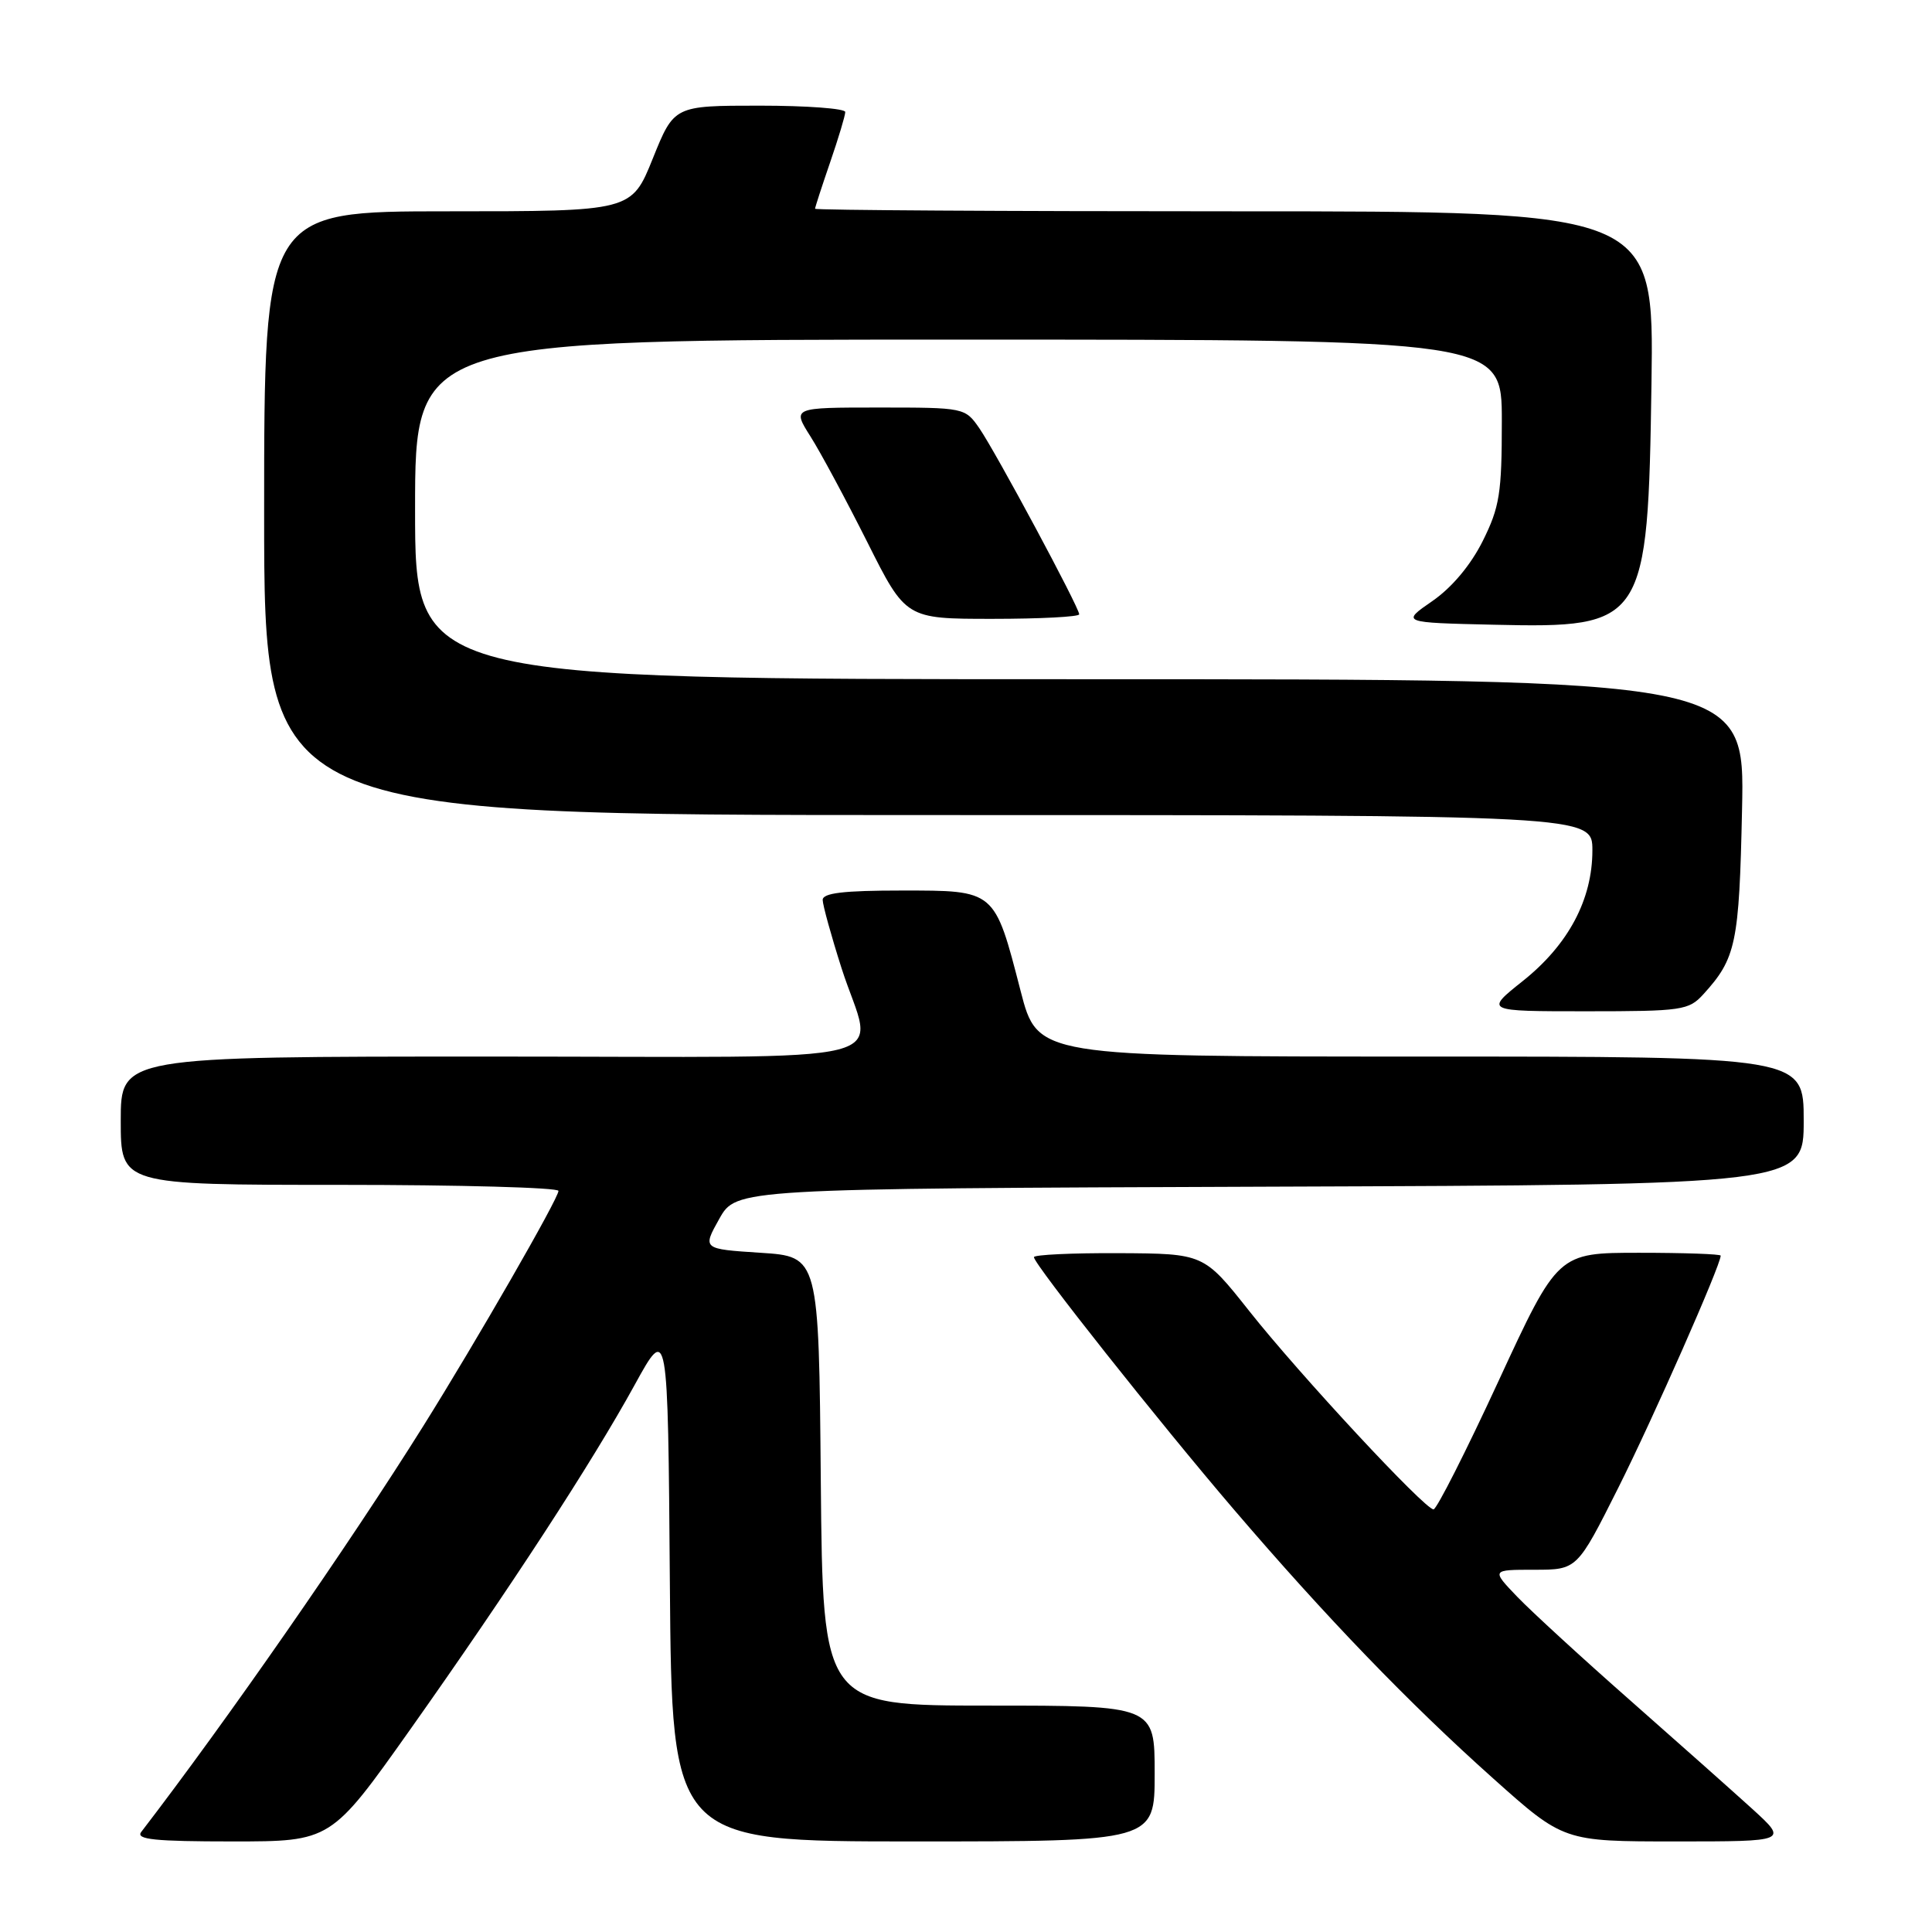 <?xml version="1.0" encoding="UTF-8" standalone="no"?>
<!DOCTYPE svg PUBLIC "-//W3C//DTD SVG 1.1//EN" "http://www.w3.org/Graphics/SVG/1.1/DTD/svg11.dtd" >
<svg xmlns="http://www.w3.org/2000/svg" xmlns:xlink="http://www.w3.org/1999/xlink" version="1.1" viewBox="0 0 256 256">
 <g >
 <path fill="currentColor"
d=" M 54.36 229.16 C 67.57 210.49 78.43 193.82 84.10 183.50 C 88.50 175.50 88.50 175.50 88.76 209.75 C 89.03 244.00 89.03 244.00 121.01 244.00 C 153.00 244.00 153.00 244.00 153.00 235.00 C 153.00 226.00 153.00 226.00 131.01 226.00 C 109.03 226.00 109.03 226.00 108.76 196.25 C 108.50 166.50 108.50 166.50 100.78 166.00 C 93.07 165.50 93.07 165.50 95.31 161.50 C 97.56 157.50 97.56 157.50 168.28 157.24 C 239.00 156.99 239.00 156.99 239.00 148.49 C 239.00 140.00 239.00 140.00 188.24 140.00 C 137.48 140.00 137.48 140.00 135.24 131.32 C 131.76 117.85 131.93 118.00 119.48 118.00 C 111.76 118.00 109.00 118.33 109.01 119.25 C 109.02 119.94 110.14 124.00 111.51 128.29 C 115.72 141.45 121.48 140.00 65.00 140.00 C 16.00 140.00 16.00 140.00 16.00 148.50 C 16.00 157.00 16.00 157.00 45.00 157.00 C 60.95 157.00 74.00 157.36 74.00 157.80 C 74.00 158.80 63.14 177.69 56.06 189.00 C 46.18 204.78 30.08 227.94 18.71 242.75 C 17.96 243.74 20.52 244.00 30.80 244.00 C 43.85 244.00 43.85 244.00 54.36 229.16 Z  M 232.21 239.71 C 229.62 237.36 222.32 230.87 216.00 225.30 C 209.68 219.74 202.95 213.56 201.05 211.59 C 197.61 208.00 197.61 208.00 203.30 208.00 C 208.98 208.00 208.98 208.00 214.44 197.12 C 219.05 187.93 228.00 167.64 228.00 166.38 C 228.00 166.17 223.14 166.00 217.21 166.00 C 206.42 166.00 206.42 166.00 198.56 183.00 C 194.24 192.35 190.36 200.00 189.95 200.00 C 188.79 200.00 172.21 182.16 165.50 173.68 C 159.50 166.11 159.50 166.11 148.25 166.05 C 142.06 166.02 137.00 166.26 137.00 166.58 C 137.00 167.51 153.61 188.47 163.48 200.00 C 175.70 214.28 186.70 225.69 197.85 235.65 C 207.19 244.00 207.19 244.00 222.05 244.00 C 236.91 244.00 236.91 244.00 232.21 239.71 Z  M 225.70 131.75 C 230.04 126.98 230.45 125.05 230.83 107.25 C 231.20 90.00 231.20 90.00 143.10 90.00 C 55.00 90.00 55.00 90.00 55.00 67.50 C 55.00 45.00 55.00 45.00 127.00 45.00 C 199.00 45.00 199.00 45.00 199.00 55.80 C 199.00 65.36 198.71 67.19 196.47 71.69 C 194.88 74.87 192.39 77.85 189.80 79.64 C 185.66 82.50 185.66 82.50 197.96 82.78 C 217.98 83.24 218.36 82.65 218.83 50.75 C 219.16 28.00 219.16 28.00 163.58 28.00 C 133.01 28.00 108.00 27.85 108.00 27.66 C 108.00 27.47 108.90 24.70 110.00 21.50 C 111.10 18.30 112.00 15.31 112.00 14.84 C 112.00 14.38 106.90 14.00 100.66 14.00 C 89.32 14.00 89.32 14.00 86.50 21.00 C 83.68 28.00 83.68 28.00 59.34 28.00 C 35.00 28.00 35.00 28.00 35.00 68.00 C 35.00 108.00 35.00 108.00 123.00 108.00 C 211.00 108.00 211.00 108.00 211.00 112.68 C 211.00 119.20 207.81 125.18 201.79 129.98 C 196.74 134.00 196.74 134.00 210.20 134.00 C 222.88 134.00 223.77 133.87 225.70 131.75 Z  M 143.00 81.40 C 143.00 80.49 131.94 59.90 129.77 56.75 C 127.88 54.02 127.78 54.00 116.42 54.00 C 104.97 54.00 104.97 54.00 107.39 57.83 C 108.73 59.94 112.11 66.24 114.92 71.83 C 120.02 82.00 120.02 82.00 131.51 82.00 C 137.83 82.00 143.00 81.73 143.00 81.40 Z "/>
</g>
</svg>